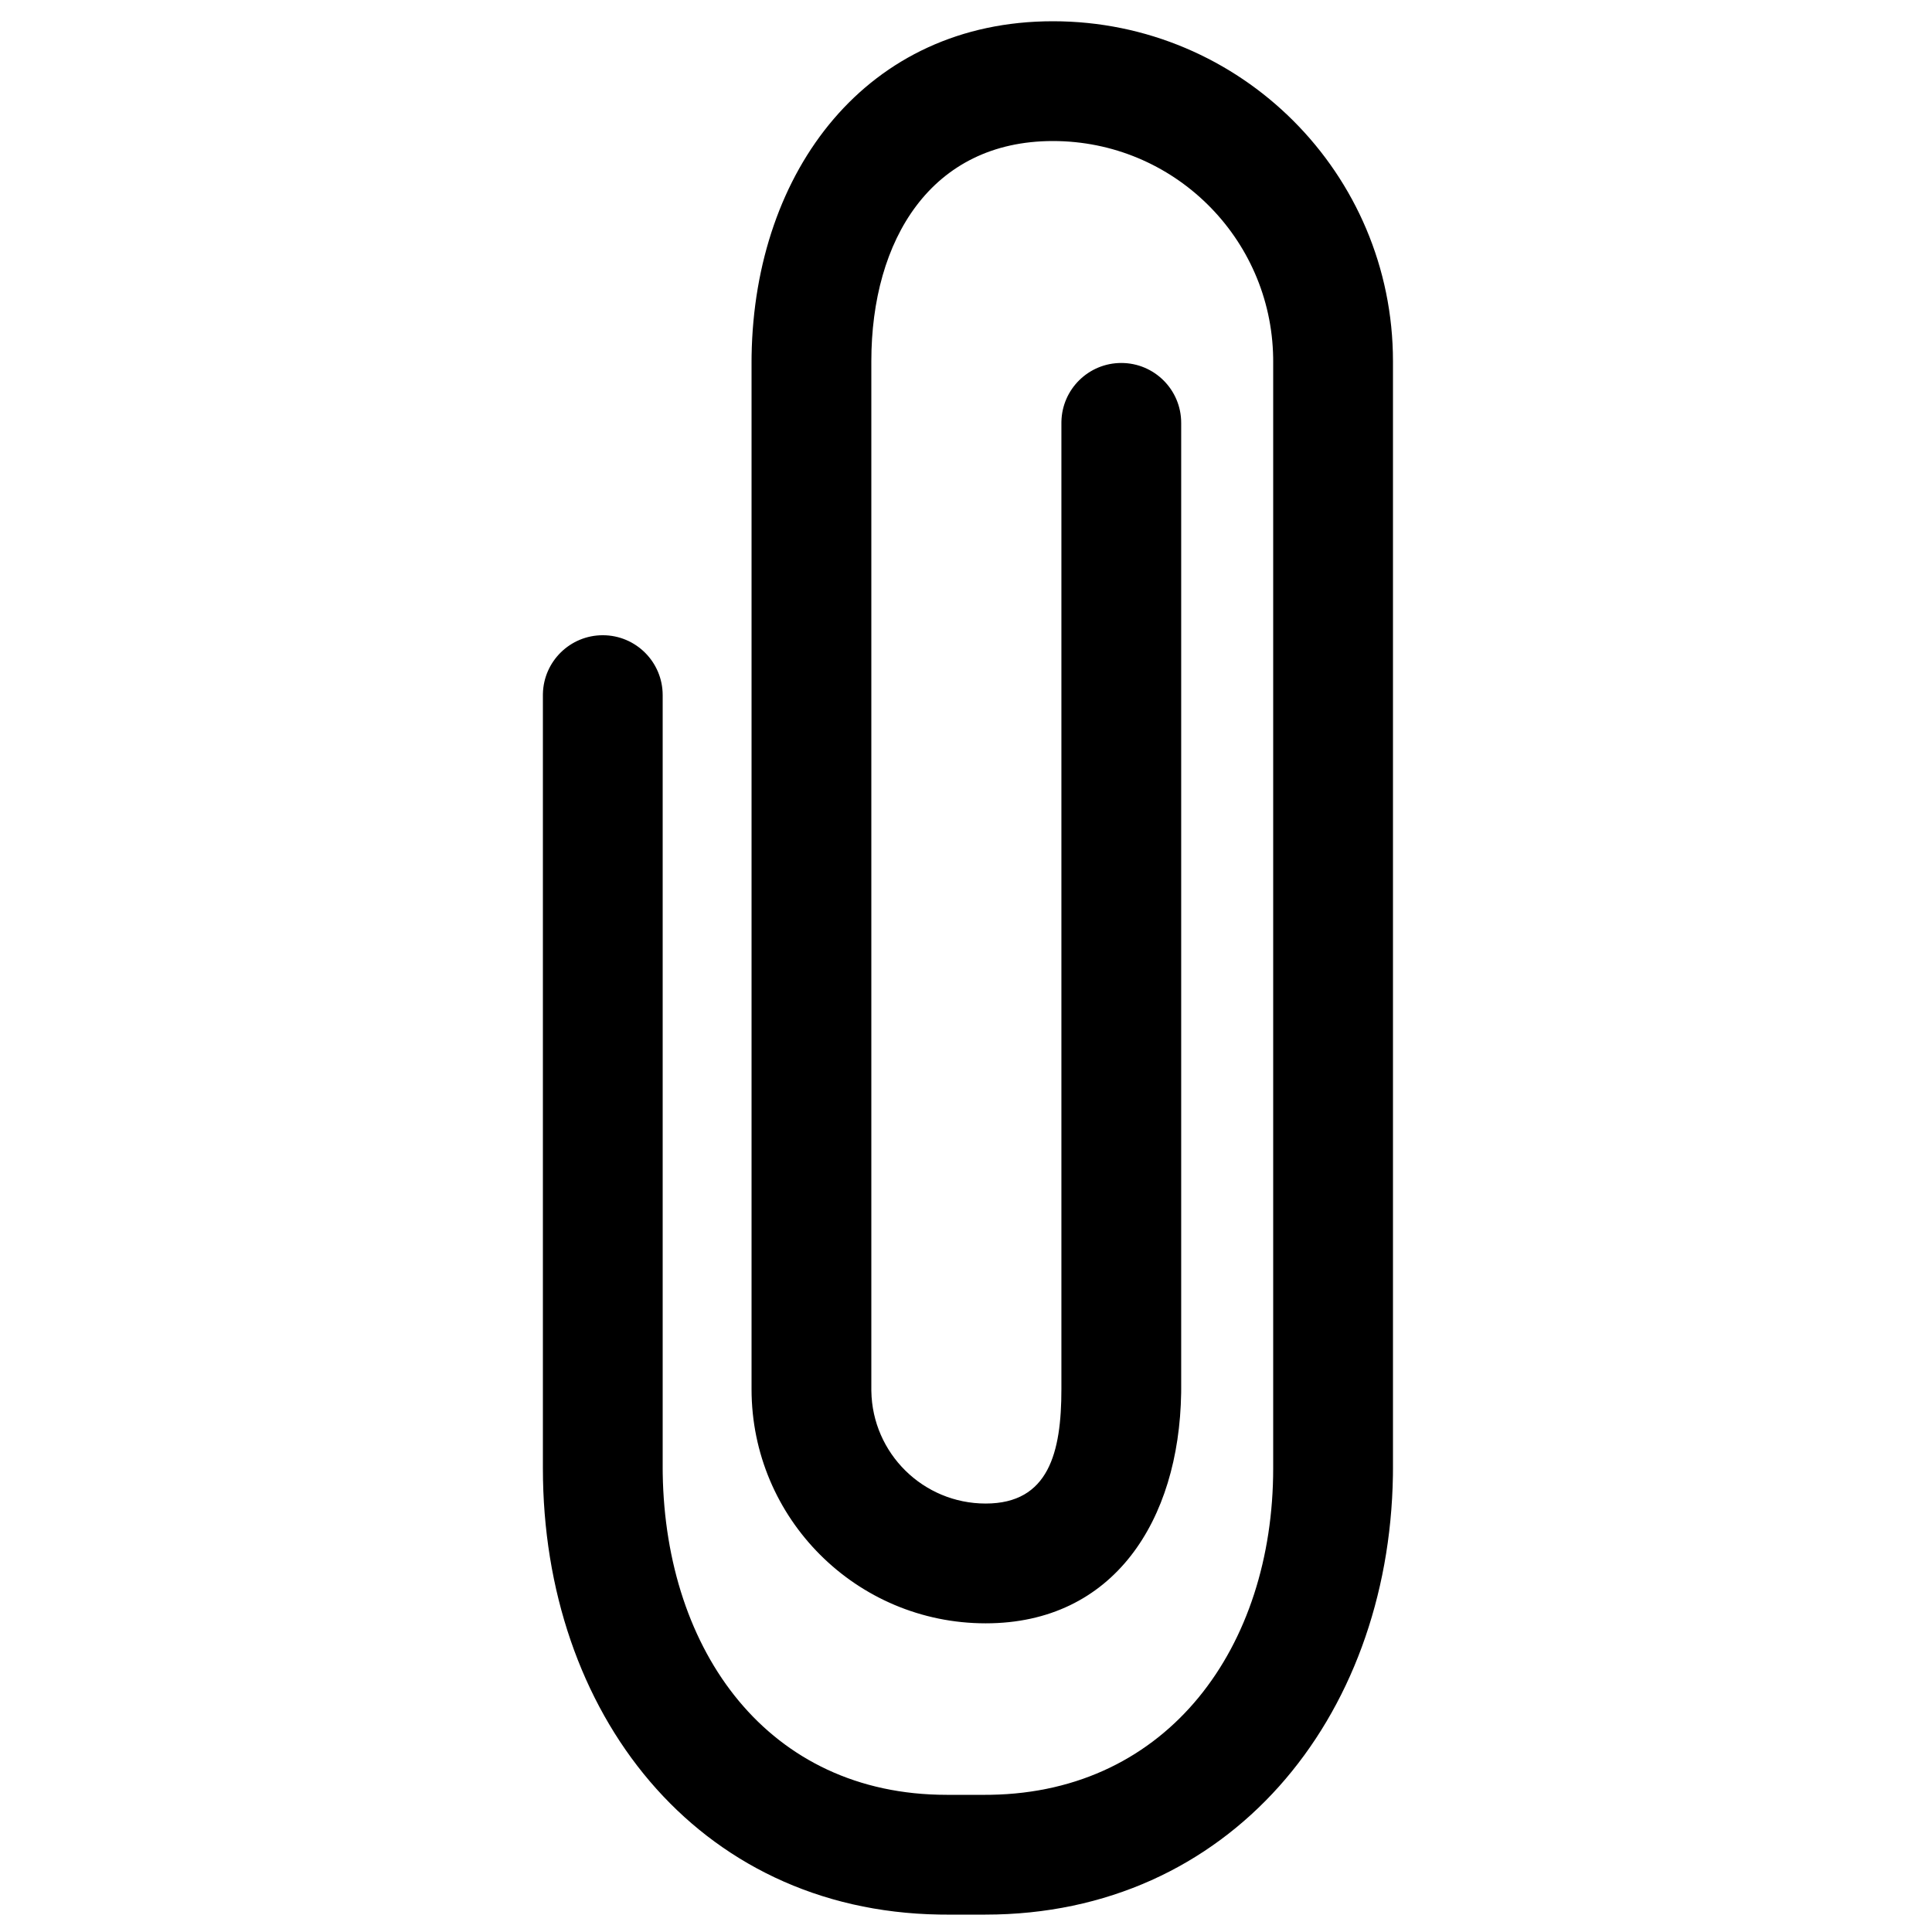 <?xml version="1.0" encoding="UTF-8"?>
<svg width="500px" height="500px" viewBox="0 0 500 500" version="1.1" xmlns="http://www.w3.org/2000/svg" xmlns:xlink="http://www.w3.org/1999/xlink">
    <title>attachment</title>
    <g id="attachment" stroke="none" stroke-width="1" fill="none" fill-rule="evenodd">
        <path d="M255,495.5 C318.151,495.5 359.465,444.818 360.485,381.91 L360.5,380 L360.5,93.5 C360.5,44.899 321.101,5.5 272.5,5.5 C224.385,5.5 195.289,44.115 194.512,92.045 L194.5,93.5 L194.5,359.52 C194.5,392.986 221.629,420.115 255.095,420.115 C288.226,420.115 305.147,393.525 305.682,360.522 L305.69,359.52 L305.69,109.438 C305.69,100.878 298.751,93.938 290.19,93.938 C281.736,93.938 274.862,100.708 274.694,109.122 L274.69,109.438 L274.69,359.52 C274.69,375.865 271.44,389.115 255.095,389.115 C238.914,389.115 225.765,376.128 225.504,360.009 L225.5,359.52 L225.5,93.5 C225.5,62.02 241.02,36.5 272.5,36.5 C303.665,36.5 328.989,61.512 329.492,92.557 L329.5,93.5 L329.5,380 C329.5,426.201 302.421,463.742 256.397,464.489 L255,464.5 L245,464.5 C198.799,464.5 172.258,427.421 171.511,381.397 L171.5,380 L171.5,179.897 C171.5,171.336 164.56,164.397 156,164.397 C147.545,164.397 140.672,171.166 140.503,179.58 L140.5,179.897 L140.5,380 C140.5,443.151 180.182,494.465 243.09,495.485 L245,495.5 L255,495.5 Z" fill="#000000" fill-rule="nonzero"></path>
    </g>
</svg>